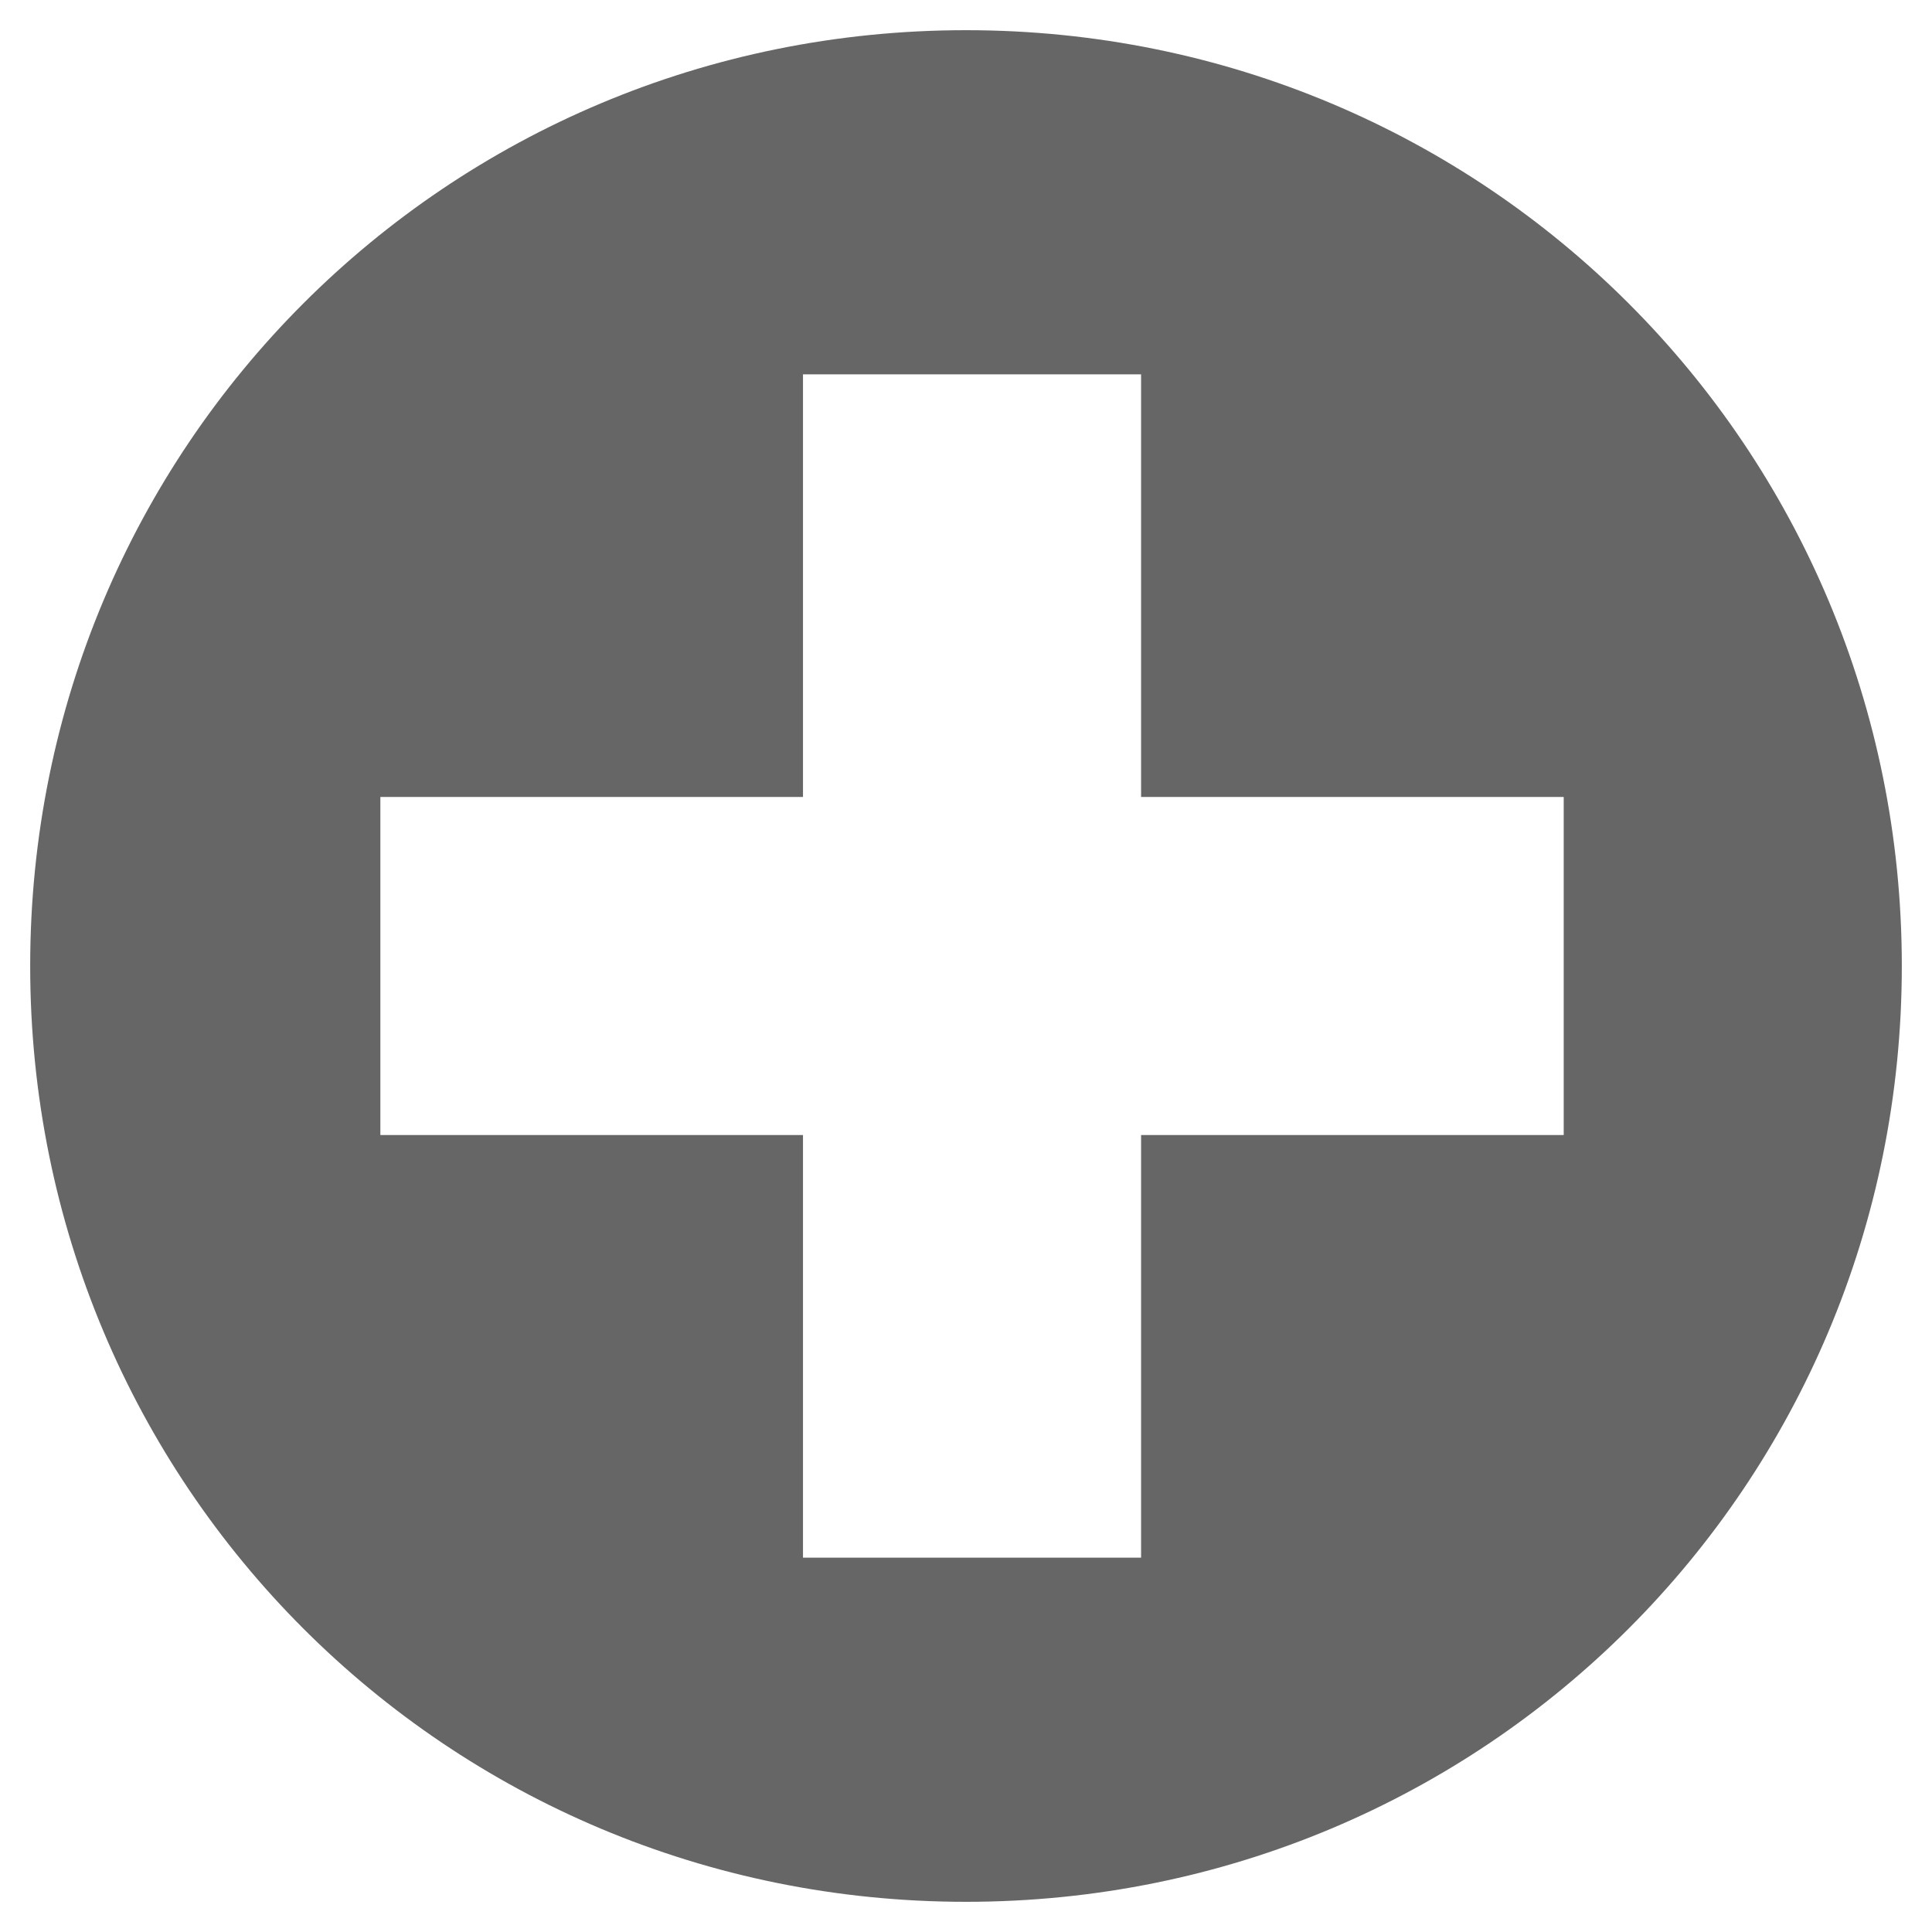 <svg xmlns="http://www.w3.org/2000/svg" version="1.1" class="staticContent" height="100%" width="100%"
	 preserveAspectRatio="none" viewBox="0 0 32 32">
	<g id="Health">
	<path fill="#666666" d="M16,0.5C7.4,0.5,0.5,7.4,0.5,16c0,8.6,6.9,15.5,15.5,15.5c8.6,0,15.5-6.9,15.5-15.5
		C31.5,7.4,24.6,0.5,16,0.5z M25.9,18.8h-7v7h-5.6v-7h-7v-5.6h7v-7h5.6v7h7V18.8z"/>
</g>

<circle style="fill:none!important;stroke:none!important;pointer-events:all!important" cx="16" cy="16" r="15" />
</svg>